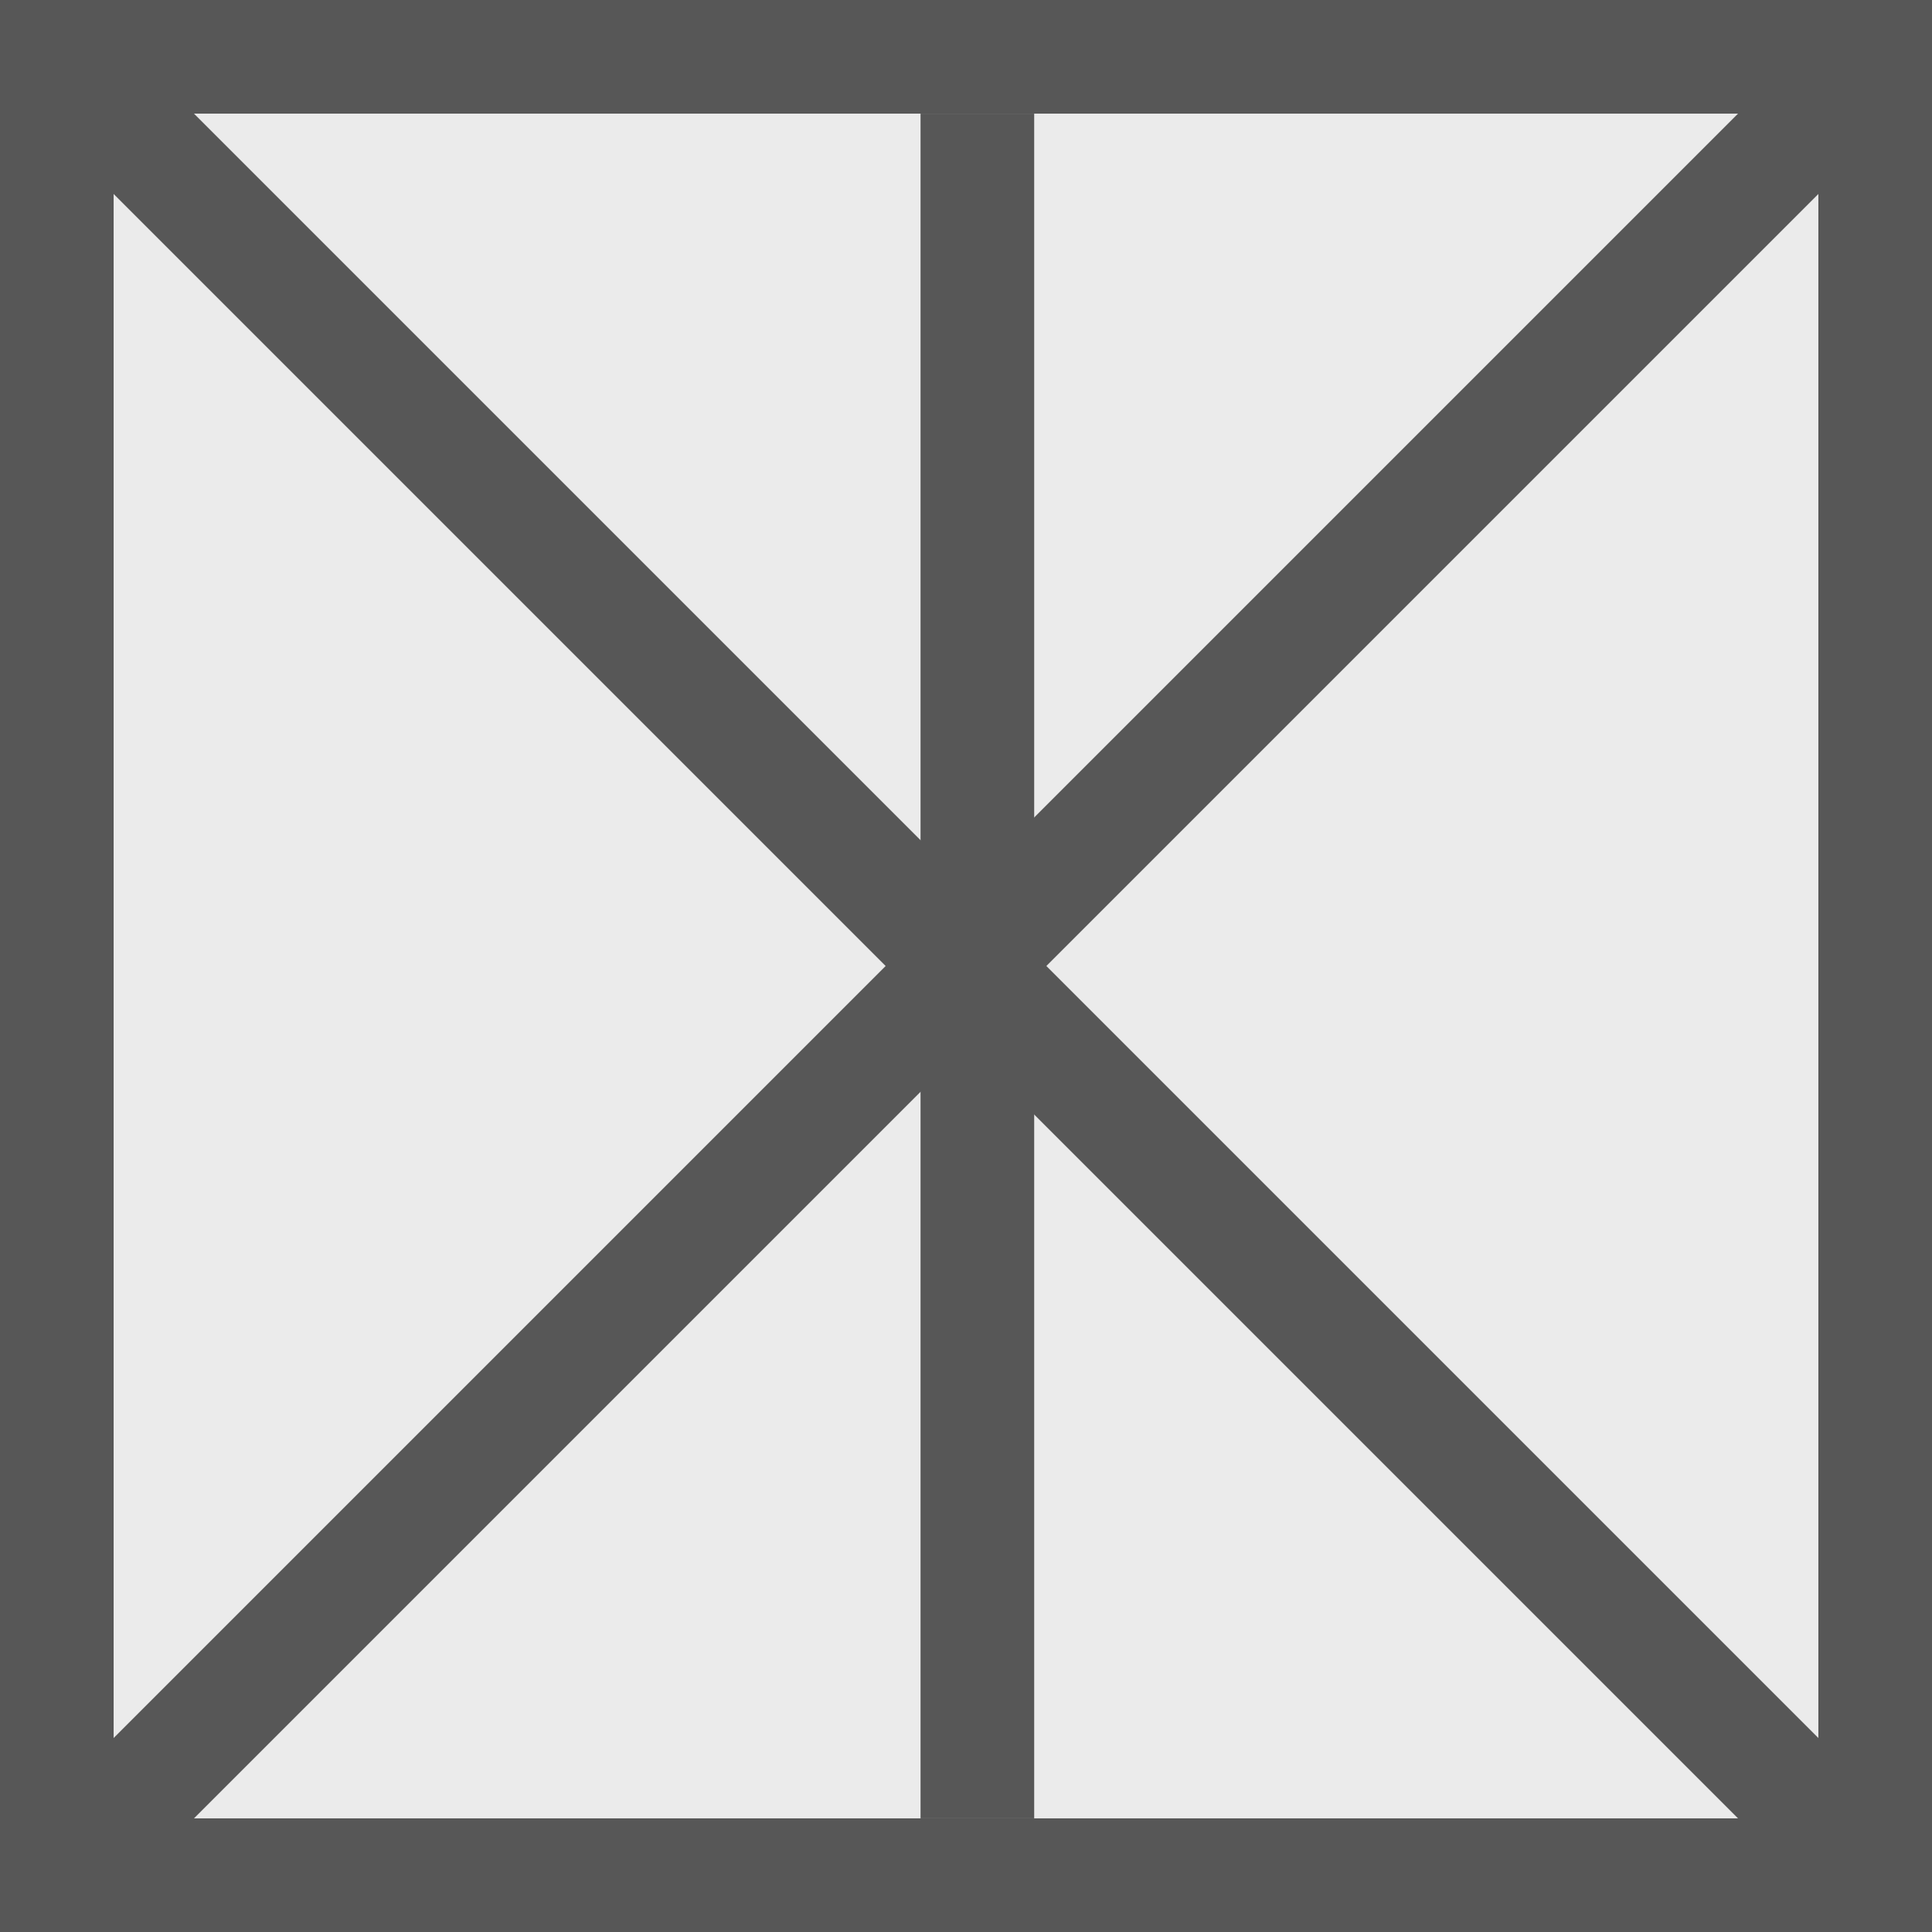<?xml version="1.0" encoding="UTF-8" standalone="no"?><!-- Generator: Gravit.io --><svg xmlns="http://www.w3.org/2000/svg" xmlns:xlink="http://www.w3.org/1999/xlink" style="isolation:isolate" viewBox="453 115 85 85" width="85pt" height="85pt"><rect x="453" y="115" width="85" height="85" fill="#808080" stroke="none"/><g><rect x="455.5" y="117.5" width="80" height="80" transform="matrix(1,0,0,1,0,0)" fill="transparent" vector-effect="non-scaling-stroke" stroke-width="5" stroke="rgb(87,87,87)" stroke-linejoin="miter" stroke-linecap="square" stroke-miterlimit="2"/><rect x="458" y="120" width="75" height="75" transform="matrix(1,0,0,1,0,0)" fill="rgb(235,235,235)"/><line x1="458" y1="120" x2="533" y2="195" vector-effect="non-scaling-stroke" stroke-width="5" stroke="rgb(87,87,87)" stroke-linejoin="round" stroke-linecap="butt" stroke-miterlimit="3"/><line x1="458" y1="195" x2="533" y2="120" vector-effect="non-scaling-stroke" stroke-width="5" stroke="rgb(87,87,87)" stroke-linejoin="round" stroke-linecap="butt" stroke-miterlimit="3"/><line x1="496" y1="195" x2="496" y2="120" vector-effect="non-scaling-stroke" stroke-width="5" stroke="rgb(87,87,87)" stroke-linejoin="round" stroke-linecap="butt" stroke-miterlimit="3"/></g></svg>